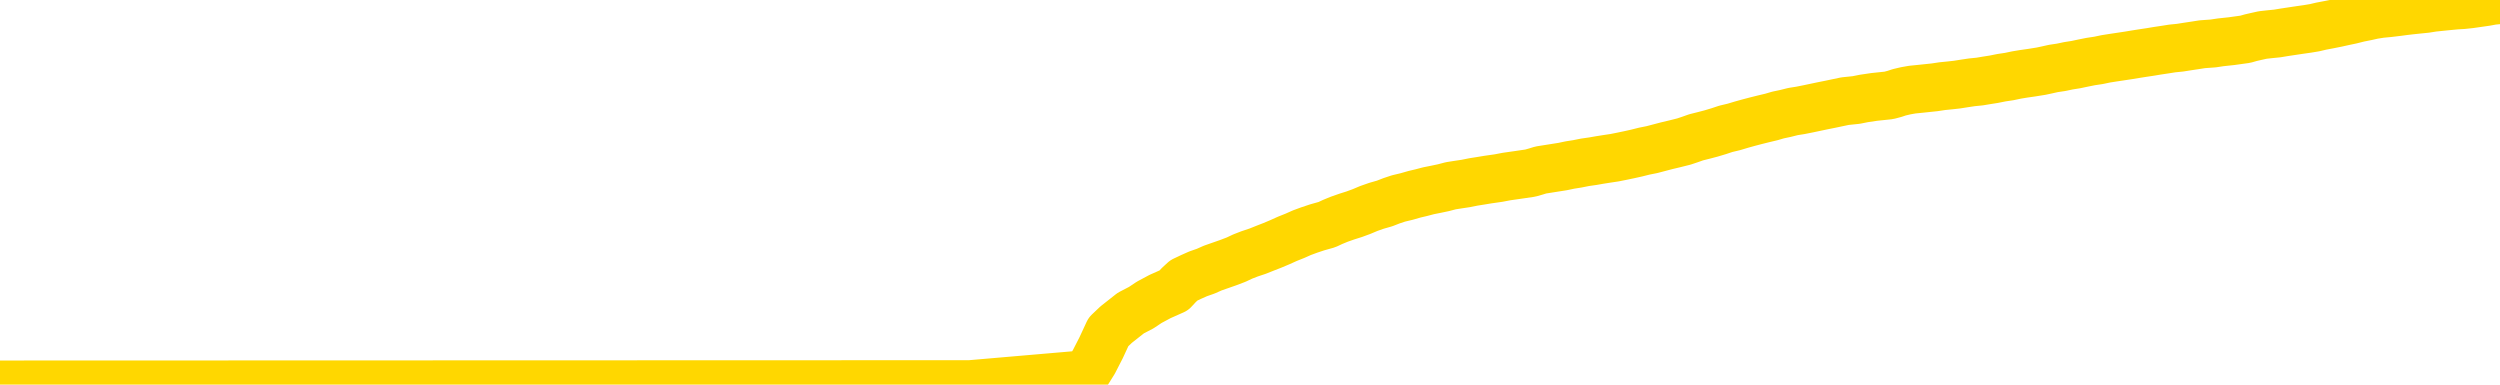 <svg xmlns="http://www.w3.org/2000/svg" version="1.1" viewBox="0 0 6500 1000">
	<path fill="none" stroke="gold" stroke-width="125" stroke-linecap="round" stroke-linejoin="round" d="M0 1017  L-716900 1017 L-714296 1017 L-712628 1017 L-694298 1017 L-694128 1016 L-686970 1016 L-686937 1016 L-673506 1016 L-670584 1016 L-657243 1016 L-653074 1016 L-651914 1016 L-651295 1015 L-649283 1015 L-645512 1015 L-644912 1015 L-644583 1015 L-644370 1015 L-643828 1015 L-642590 1014 L-641411 1014 L-638547 1013 L-638025 1013 L-633169 1013 L-630232 1012 L-630189 1012 L-629880 1012 L-629629 1012 L-627034 1012 L-622778 1012 L-622760 1012 L-621523 1012 L-619646 1012 L-617693 1012 L-616745 1012 L-616474 1012 L-616164 1012 L-616066 1012 L-615235 1012 L-613205 1012 L-612914 1011 L-610768 1011 L-610612 1010 L-606956 1010 L-606705 1010 L-606606 1010 L-606089 1010 L-603938 1011 L-603009 1011 L-601483 1011 L-600244 1011 L-598697 1011 L-595735 1011 L-594614 1011 L-594304 1011 L-593093 1011 L-590087 1011 L-590067 1011 L-589720 1011 L-589506 1011 L-589380 1010 L-589139 1010 L-589101 1010 L-589081 1010 L-589062 1010 L-589003 1010 L-588944 1010 L-588926 1010 L-588483 1010 L-587244 1009 L-585698 1009 L-582310 1009 L-576584 1009 L-576382 1009 L-574747 1009 L-573025 1009 L-571593 1009 L-571360 1009 L-570645 1009 L-564513 1009 L-564145 1009 L-563991 1008 L-563412 1008 L-563120 1008 L-562152 1008 L-561843 1008 L-561244 1008 L-559637 1008 L-558902 1008 L-558593 1008 L-557824 1008 L-555788 1008 L-555363 1008 L-554550 1008 L-547122 1008 L-546599 1007 L-546425 1007 L-545690 1007 L-544122 1007 L-543717 1007 L-541492 1007 L-540544 1007 L-540119 1007 L-539789 1007 L-538745 1007 L-536637 1007 L-536384 1006 L-535766 1006 L-534953 1006 L-532845 1006 L-532796 1006 L-530868 1006 L-530543 1006 L-530408 1006 L-529904 1006 L-528492 1006 L-527989 1005 L-527467 1005 L-523907 1005 L-523172 1005 L-520747 1005 L-519458 1005 L-519051 1004 L-515899 1004 L-515744 1004 L-515723 1005 L-515357 1005 L-514099 1005 L-513384 1005 L-512494 1005 L-512087 1005 L-511158 1005 L-510050 1005 L-509746 1005 L-503497 1005 L-502550 1005 L-500924 1005 L-500422 1005 L-496747 1005 L-495914 1005 L-491961 1005 L-490549 1005 L-488060 1005 L-487383 1005 L-487345 1005 L-486474 1005 L-483263 1005 L-480400 1005 L-479432 1005 L-478310 1005 L-478291 1005 L-476666 1004 L-476202 1004 L-476110 1004 L-469741 1004 L-468792 1004 L-466335 1004 L-465463 1004 L-464227 1004 L-462226 1004 L-461828 1004 L-460392 1004 L-458366 1004 L-458152 1003 L-456972 1003 L-455464 1003 L-455444 1003 L-453431 1003 L-452562 1003 L-451691 1003 L-451106 1003 L-450569 1003 L-449911 1003 L-448673 1003 L-448113 1002 L-446932 1002 L-445694 1002 L-445655 1002 L-445269 1002 L-444727 1002 L-443953 1002 L-442831 1002 L-440742 1002 L-440408 1002 L-440123 1002 L-439194 1002 L-438711 1001 L-437975 1001 L-434344 1001 L-433217 1001 L-433062 1001 L-432036 1001 L-428321 1001 L-427104 1001 L-425285 1001 L-422500 1001 L-421938 1001 L-418050 1001 L-415574 1001 L-414239 1001 L-413735 1001 L-413252 1000 L-410563 1000 L-406791 1000 L-404334 1000 L-403154 1000 L-402515 1000 L-400156 1000 L-400078 1000 L-399031 1000 L-398937 1000 L-398434 1000 L-397989 1000 L-397931 1000 L-397717 1000 L-394758 1000 L-392050 1000 L-391895 1000 L-388375 1000 L-387852 1000 L-386884 1000 L-386535 999 L-385492 999 L-384563 999 L-384137 999 L-382628 999 L-381661 999 L-381643 999 L-379747 995 L-379631 990 L-379583 986 L-379558 982 L-376554 982 L-374523 982 L-372763 982 L-372395 982 L-371950 981 L-371583 981 L-371169 981 L-369184 981 L-368971 981 L-368816 981 L-367211 981 L-366089 981 L-365141 981 L-363883 981 L-362239 981 L-361059 981 L-354470 981 L-354423 981 L-354017 981 L-352972 980 L-352837 980 L-351154 980 L-351134 980 L-349798 980 L-348561 980 L-348407 980 L-348033 980 L-347827 980 L-347517 980 L-346744 980 L-344422 980 L-343764 980 L-341637 979 L-339914 979 L-339721 979 L-337167 979 L-336891 979 L-336703 979 L-335870 979 L-335098 979 L-334400 979 L-329399 979 L-329023 979 L-324770 979 L-324283 984 L-324264 984 L-324185 984 L-324110 984 L-324090 978 L-323277 978 L-322523 978 L-321304 978 L-319872 978 L-319776 978 L-319602 978 L-319247 978 L-317938 978 L-316081 978 L-314378 978 L-313876 978 L-313610 978 L-313217 978 L-313083 977 L-312173 977 L-311797 977 L-310868 977 L-310529 977 L-310490 977 L-310452 977 L-308536 977 L-308363 977 L-306834 977 L-306506 977 L-306390 977 L-305983 977 L-305634 977 L-303991 977 L-303440 977 L-303197 977 L-302655 977 L-301824 976 L-301282 976 L-299748 976 L-299656 976 L-299619 976 L-299483 976 L-299095 976 L-298071 976 L-296194 976 L-296098 976 L-295498 978 L-295131 980 L-294646 982 L-294608 984 L-293834 984 L-293777 984 L-293602 984 L-293408 984 L-291803 984 L-291783 983 L-291628 984 L-291513 984 L-290333 984 L-290178 984 L-289511 984 L-287063 989 L-284548 994 L-281878 998 L-274179 1003 L-268511 1003 L-266297 1003 L-266274 1003 L-265300 1004 L-265280 1004 L-264416 1004 L-261676 1004 L-255877 1003 L-255724 1003 L-252938 1003 L-239330 1002 L-238584 1002 L-234173 1002 L-217827 1002 L-217595 1002 L-217058 1002 L-208598 1002 L-199893 1002 L-199680 1002 L-197708 1002 L-194922 1002 L-190434 1002 L-190279 1002 L-190110 1002 L-189970 1002 L-189679 1002 L-189641 1002 L-189370 1002 L-189198 1001 L-188788 1001 L-187667 1001 L-186487 1001 L-185210 1001 L-182346 1001 L-179426 1001 L-177434 1001 L-175886 1001 L-172849 1001 L-163524 1001 L-163000 1001 L-157276 1001 L-155769 1001 L-154955 1001 L-153271 1001 L-152550 1001 L-152382 1000 L-151336 1000 L-149269 1000 L-147907 1000 L-143464 1000 L-143367 1000 L-143328 1000 L-143309 1000 L-142477 1000 L-142399 1000 L-139826 1000 L-136577 1000 L-136422 1000 L-135474 1000 L-133733 1000 L-133017 1000 L-129477 1000 L-122899 1001 L-121482 1001 L-121461 1001 L-120511 1001 L-117036 1001 L-116283 1001 L-115721 1001 L-114939 1001 L-107435 1001 L-105837 1000 L-104263 1000 L-101078 1000 L-96745 1000 L-88175 1000 L-79428 1000 L-76355 1000 L-73089 1000 L-72542 1000 L-65405 1000 L-59737 1000 L-45673 1000 L-39661 1000 L-34955 1000 L-30952 1000 L-25844 1000 L-16130 1000 L-560 1000 L2522 999 L2824 973 L2844 941 L2863 904 L2882 863 L2902 844 L2921 829 L2940 814 L2967 800 L2988 786 L3016 771 L3052 755 L3065 741 L3078 729 L3097 720 L3115 712 L3135 705 L3153 697 L3173 690 L3193 683 L3214 675 L3231 667 L3249 660 L3270 653 L3290 645 L3308 638 L3327 630 L3347 621 L3367 613 L3385 605 L3404 598 L3425 591 L3450 584 L3465 577 L3482 570 L3502 563 L3521 557 L3540 550 L3559 542 L3579 535 L3600 529 L3618 522 L3636 516 L3657 511 L3678 505 L3695 501 L3714 496 L3734 492 L3753 488 L3772 483 L3791 480 L3811 477 L3831 473 L3850 470 L3868 467 L3896 463 L3917 459 L3945 455 L3979 450 L3993 446 L4006 442 L4025 439 L4044 436 L4063 433 L4082 429 L4101 426 L4121 422 L4142 419 L4159 416 L4178 413 L4198 410 L4218 406 L4237 402 L4255 398 L4275 393 L4295 389 L4314 384 L4333 379 L4354 374 L4378 368 L4393 363 L4410 357 L4430 352 L4449 347 L4469 341 L4487 335 L4508 330 L4528 324 L4546 319 L4565 314 L4585 309 L4606 304 L4623 299 L4642 295 L4662 290 L4681 287 L4701 283 L4720 279 L4739 275 L4759 271 L4778 267 L4797 263 L4826 260 L4846 256 L4873 252 L4911 248 L4926 244 L4938 240 L4955 236 L4972 233 L4992 231 L5011 229 L5030 227 L5050 224 L5070 222 L5088 220 L5107 217 L5127 214 L5147 212 L5165 209 L5184 206 L5204 202 L5224 199 L5243 195 L5261 192 L5282 189 L5307 185 L5321 182 L5339 178 L5359 175 L5378 171 L5397 168 L5416 164 L5436 160 L5456 157 L5475 153 L5494 150 L5514 147 L5534 144 L5552 141 L5571 138 L5591 135 L5609 132 L5629 129 L5648 126 L5668 124 L5687 121 L5707 118 L5726 115 L5754 113 L5774 110 L5802 107 L5838 102 L5852 98 L5865 95 L5883 91 L5901 89 L5921 87 L5939 84 L5959 81 L5979 78 L6000 75 L6018 72 L6035 68 L6056 64 L6076 60 L6094 56 L6113 52 L6133 47 L6153 43 L6171 39 L6190 36 L6211 34 L6236 31 L6251 29 L6268 27 L6287 25 L6307 23 L6326 20 L6345 18 L6365 16 L6386 14 L6403 13 L6422 11 L6443 8 L6464 5 L6480 2 L6500 0" />
</svg>
